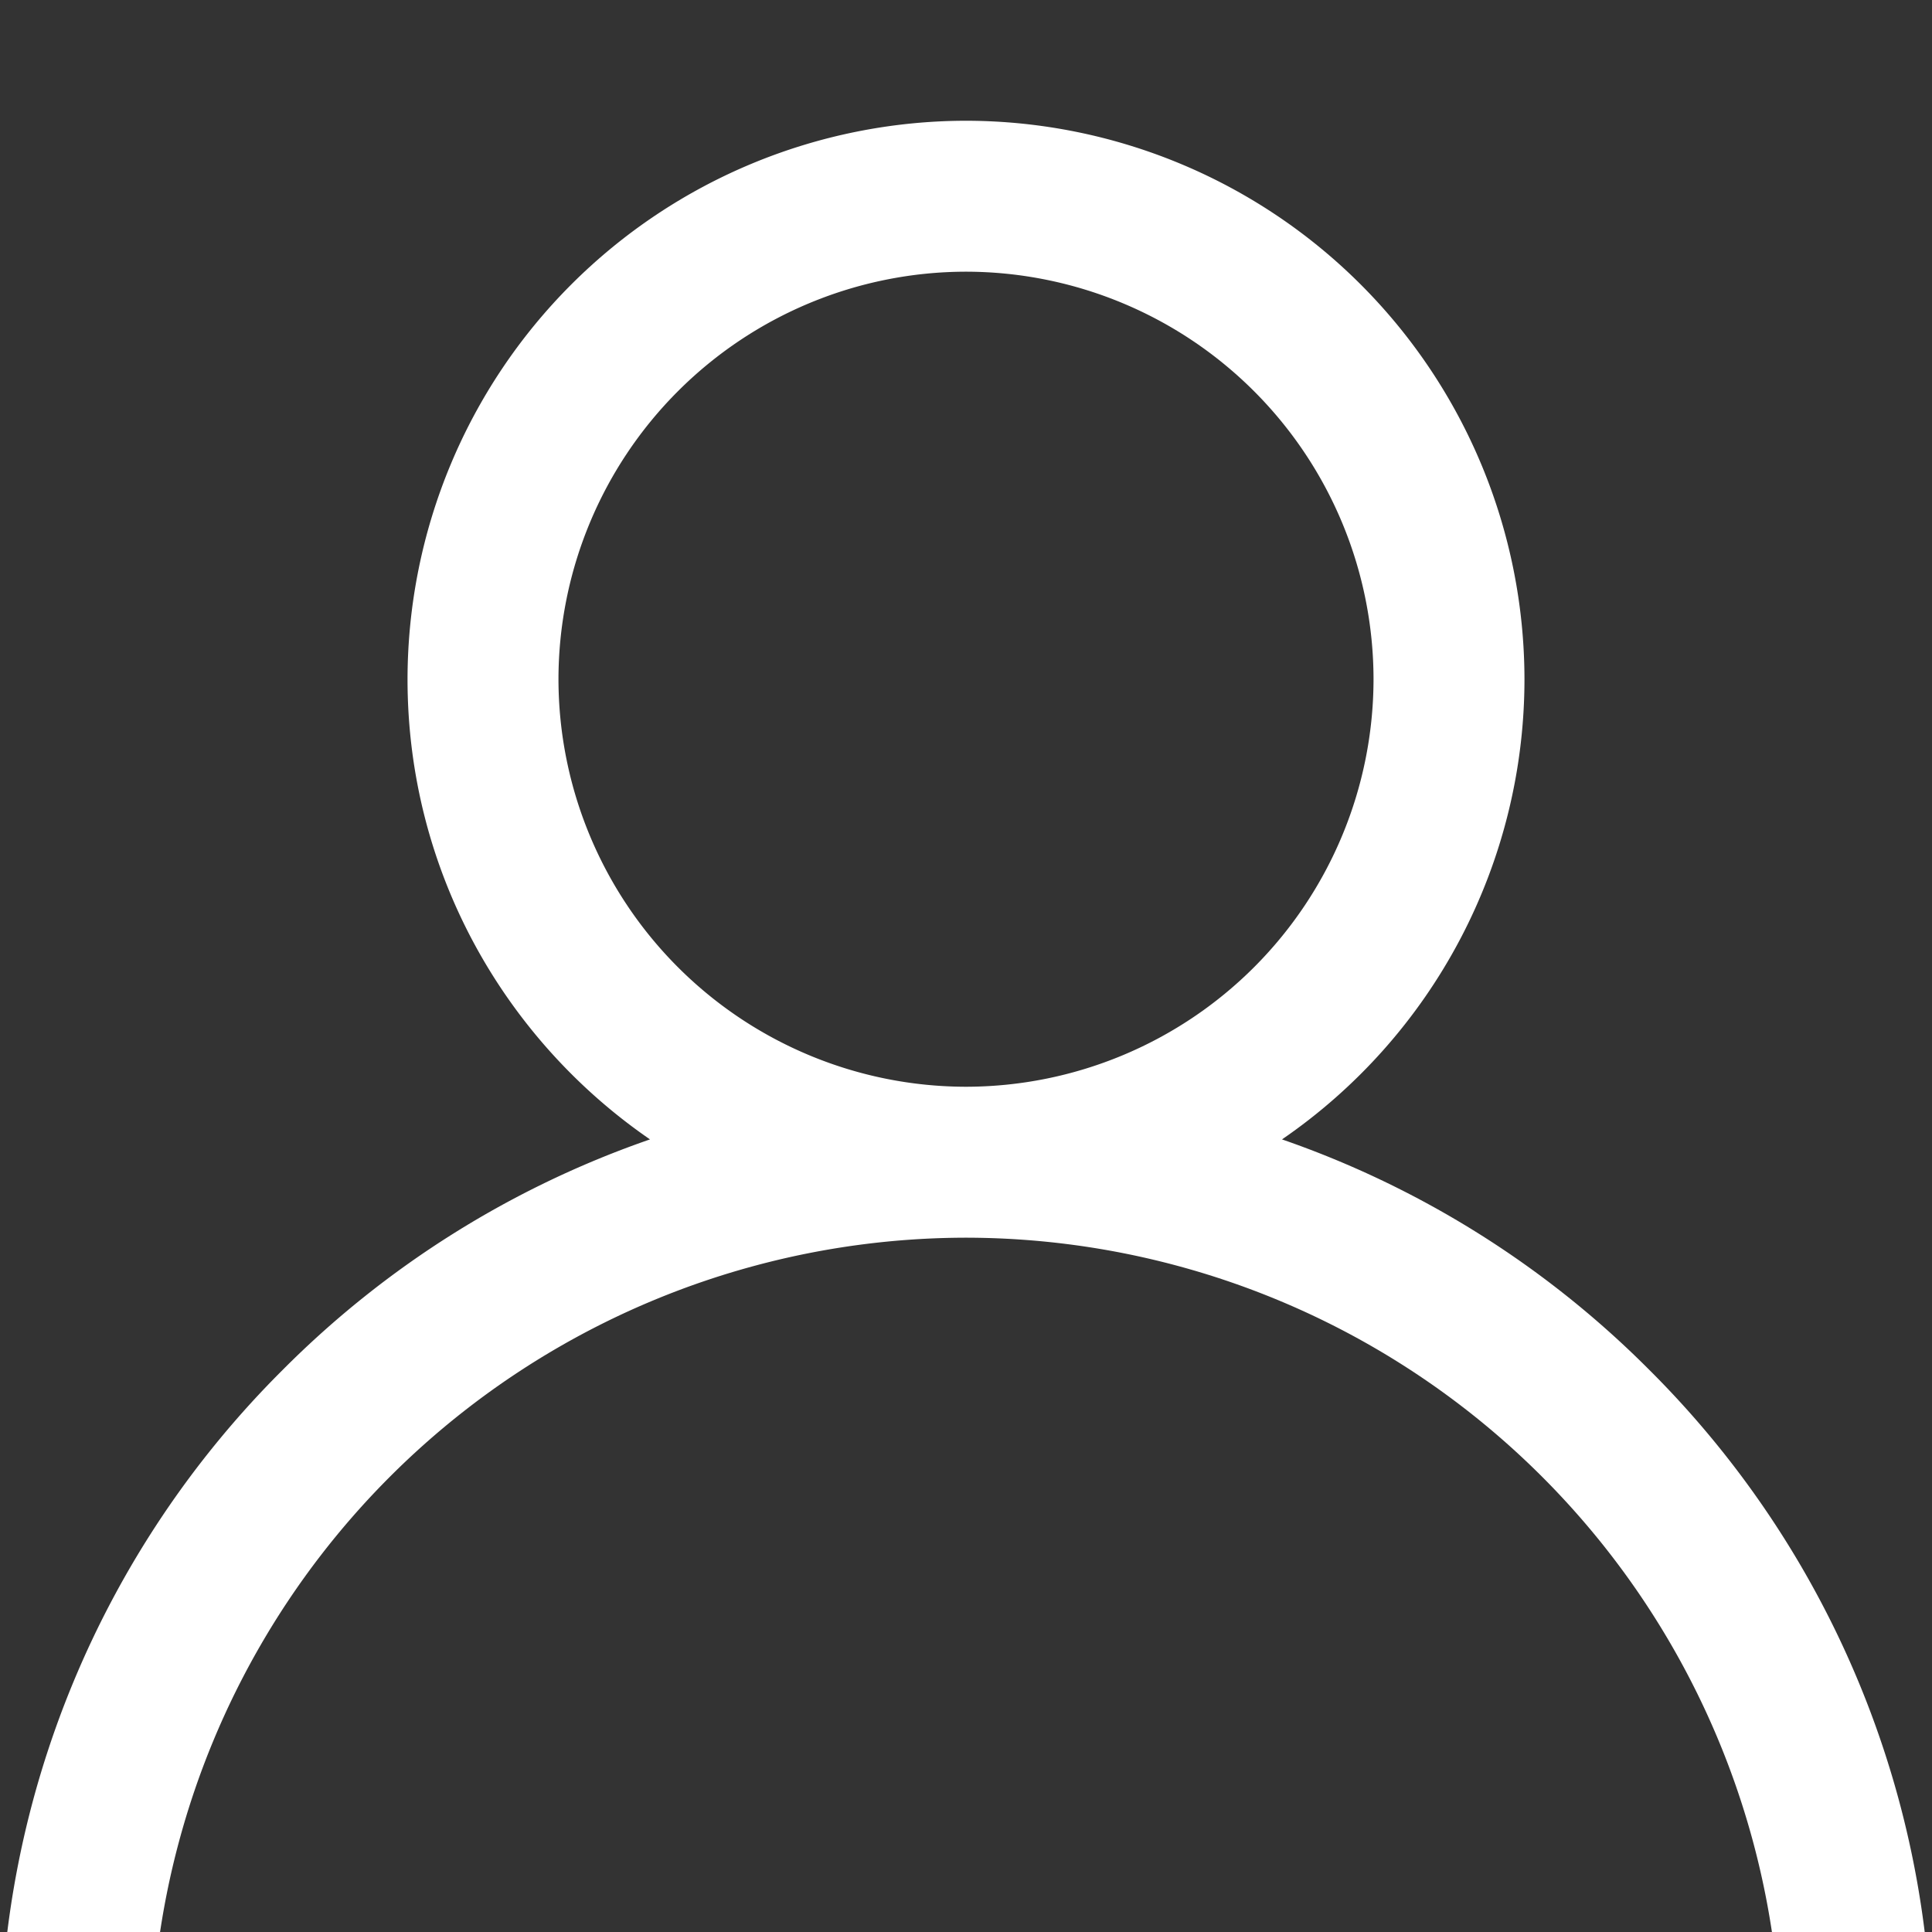 <svg width="16" height="16" fill="none" xmlns="http://www.w3.org/2000/svg"><rect width="100%" height="100%" fill="#333333" stroke="none"/><g clip-path="url(#clip0)"><path d="M13.657 11.343a7.97 7.97 0 00-3.04-1.907 4.623 4.623 0 002.008-3.811A4.63 4.63 0 008 1a4.63 4.63 0 00-4.625 4.625c0 1.58.796 2.977 2.008 3.811a7.97 7.97 0 00-3.04 1.907A7.948 7.948 0 000 17h1.25A6.758 6.758 0 018 10.25 6.758 6.758 0 0114.75 17H16a7.948 7.948 0 00-2.343-5.657zM8 9a3.379 3.379 0 01-3.375-3.375A3.379 3.379 0 018 2.25a3.379 3.379 0 013.375 3.375A3.379 3.379 0 018 9z" fill="#fff"/></g><defs><clipPath id="clip0"><path fill="#fff" d="M0 0h16v16H0z"/></clipPath></defs></svg>